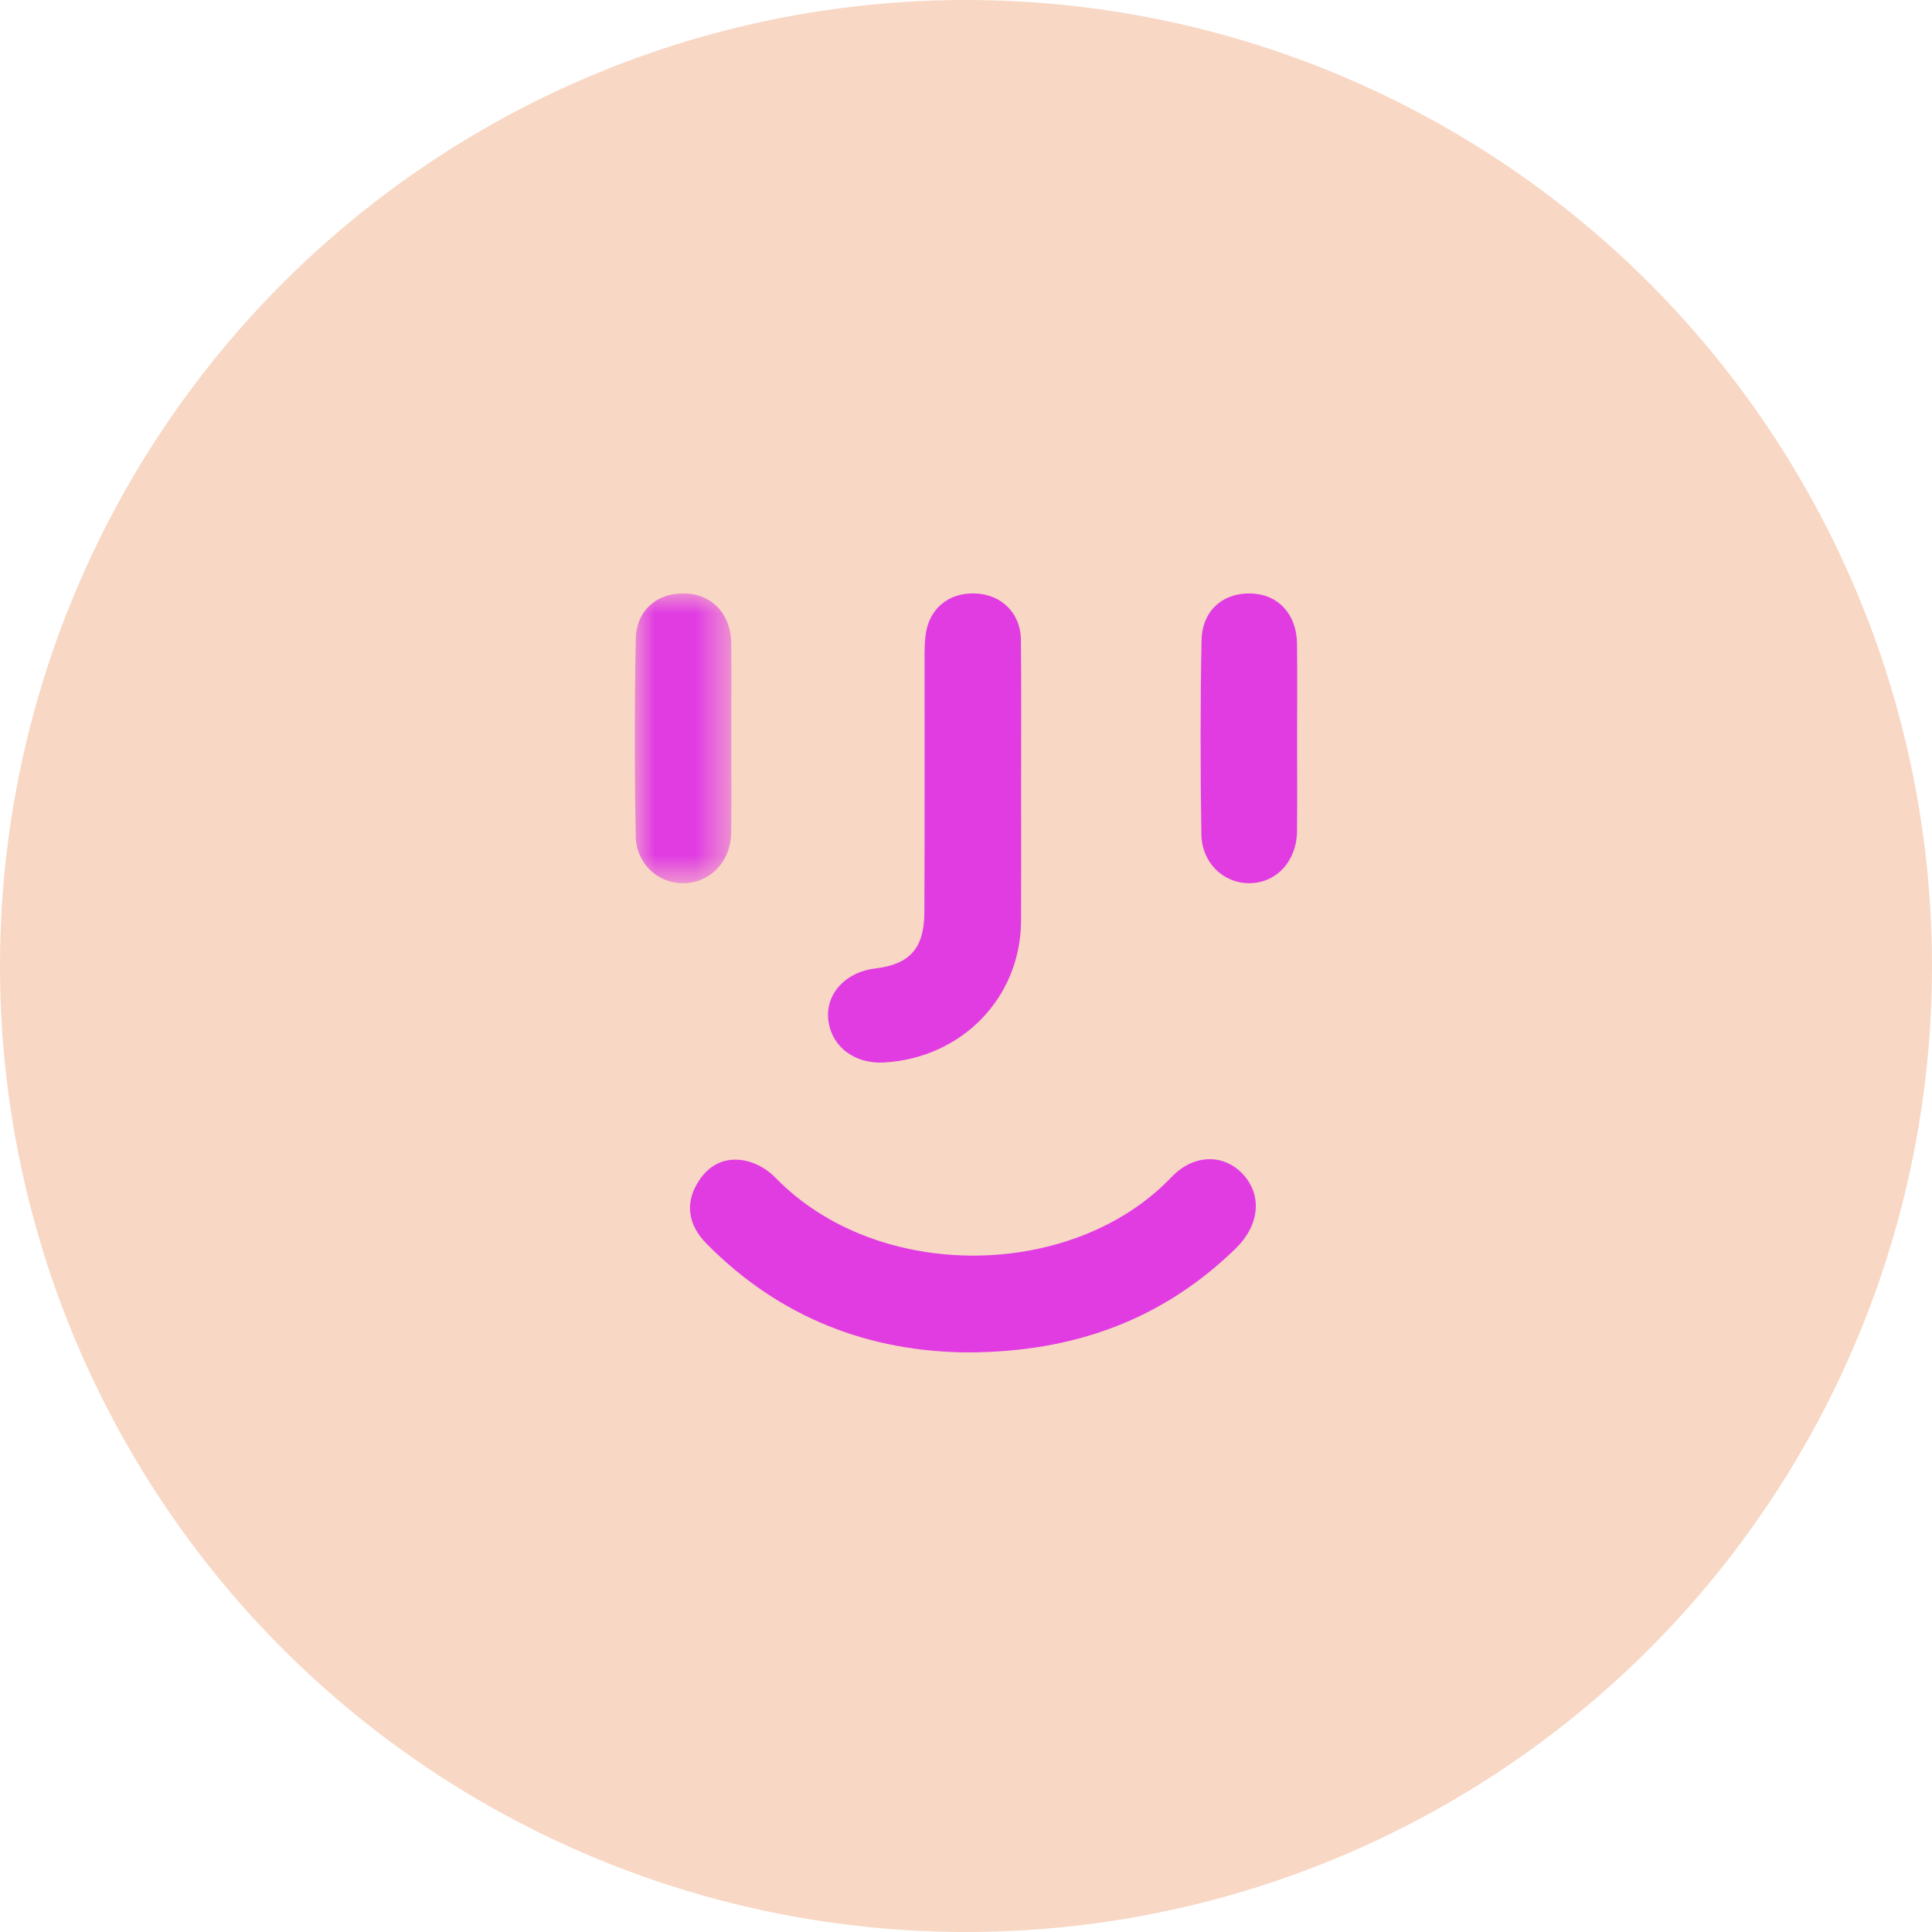 <svg width="48" height="48" viewBox="0 0 48 48" xmlns="http://www.w3.org/2000/svg" xmlns:xlink="http://www.w3.org/1999/xlink">
    <defs>
        <path id="ivckr2fe4a" d="M0 0h2.4v7.2H0z"/>
    </defs>
    <g fill="none" fill-rule="evenodd">
        <circle fill="#F8D7C4" cx="24" cy="24" r="24"/>
        <path d="M24.052 33.6c-2.428-.012-4.668-.843-6.5-2.703-.45-.456-.527-.979-.24-1.476.28-.49.717-.702 1.251-.573.25.061.513.216.695.404 2.547 2.63 7.41 2.555 9.848-.008.563-.591 1.326-.576 1.793-.05.465.522.388 1.256-.205 1.831-1.825 1.772-4.023 2.568-6.642 2.575M25.369 19.548c0 1.11.004 2.22-.001 3.331-.01 1.904-1.464 3.405-3.402 3.518-.737.043-1.31-.395-1.387-1.06-.074-.641.427-1.19 1.167-1.276.853-.1 1.216-.498 1.22-1.393.01-2.094.003-4.188.005-6.281 0-.2-.001-.402.024-.6.083-.672.58-1.077 1.26-1.042.632.033 1.101.494 1.109 1.143.014 1.22.004 2.44.005 3.66" fill="#E03CE2"/>
        <g transform="translate(15.771 14.743)">
            <mask id="f4vzo4nhzb" fill="#fff">
                <use xlink:href="#ivckr2fe4a"/>
            </mask>
            <path d="M2.397 3.59c0 .784.008 1.57-.002 2.354-.01.71-.509 1.237-1.163 1.256A1.17 1.17 0 0 1 .025 6.055a121.594 121.594 0 0 1 0-4.932C.04.397.588-.037 1.287.003c.65.035 1.098.523 1.108 1.231.01.785.002 1.57.002 2.355" fill="#E03CE2" mask="url(#f4vzo4nhzb)"/>
        </g>
        <path d="M32.226 18.349c0 .766.006 1.532-.002 2.298-.007.745-.507 1.288-1.177 1.296-.644.007-1.187-.498-1.199-1.217-.026-1.606-.027-3.214.004-4.82.015-.737.536-1.183 1.227-1.162.676.02 1.136.513 1.145 1.25.01.785.002 1.57.002 2.355" fill="#E03CE2"/>
    </g>
</svg>
